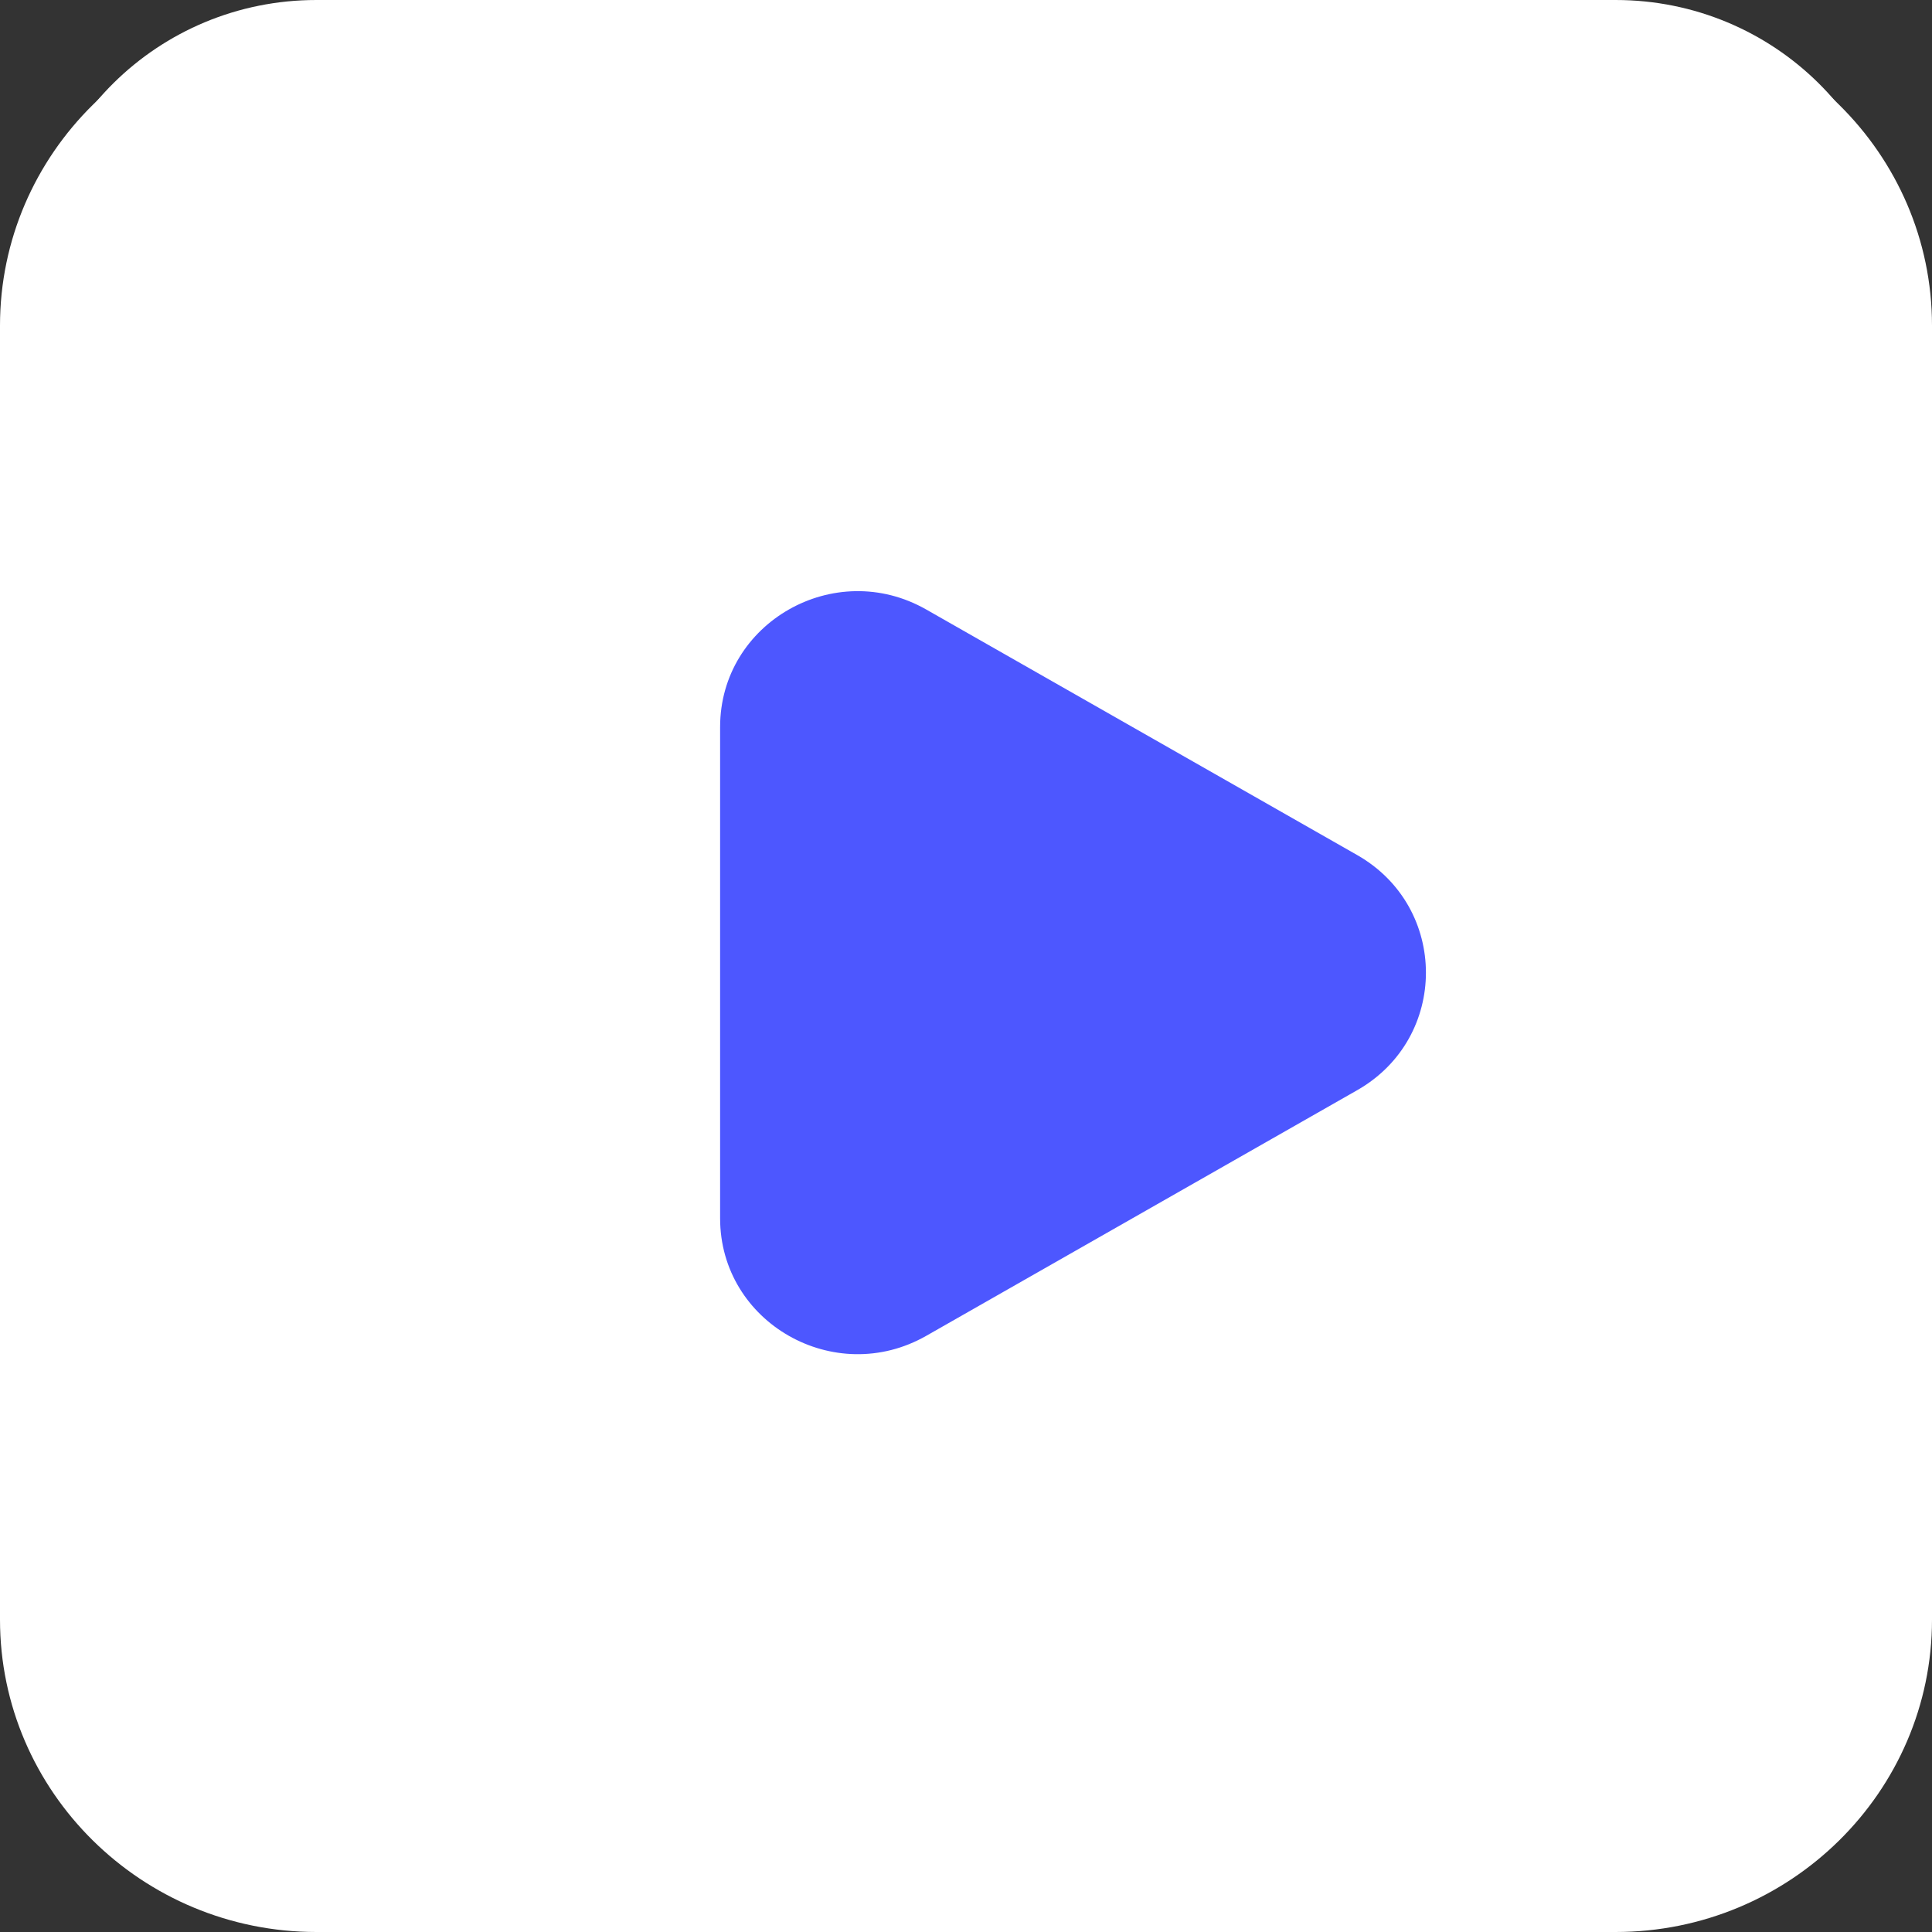 <?xml version="1.0" encoding="UTF-8"?>
<svg width="22px" height="22px" viewBox="0 0 22 22" version="1.1" xmlns="http://www.w3.org/2000/svg" xmlns:xlink="http://www.w3.org/1999/xlink">
    <rect x="0" y="0" width="22" height="22" fill="#333333" stroke="none"/>
    <title>课件中心</title>
    <g id="有光英语20230929✅" stroke="none" stroke-width="1" fill="none" fill-rule="evenodd">
        <g id="首页" transform="translate(-1731, -55)">
            <g id="编组-3" transform="translate(1695, 40)">
                <g id="课件中心" transform="translate(36, 15)">
                    <path d="M18.397,20.209 L3.603,20.209 C1.8,20.209 0.339,18.766 0.339,16.986 L0.339,3.223 C0.339,1.443 1.8,0 3.603,0 L18.397,0 C20.2,0 21.661,1.443 21.661,3.223 L21.661,16.986 C21.661,18.766 20.2,20.209 18.397,20.209 L18.397,20.209 Z" id="路径" fill="#FFFFFF" fill-rule="nonzero"></path>
                    <path d="M3.603,22 C1.616,22 0,20.404 0,18.443 L0,3.708 C0,1.747 1.616,0.151 3.603,0.151 L18.397,0.151 C20.384,0.151 22,1.747 22,3.708 L22,18.443 C22,20.404 20.384,22 18.397,22 L3.603,22 Z" id="路径" fill="#FFFFFF"></path>
                    <path d="M15.455,9.737 L10.548,6.941 C9.505,6.346 8.2,7.089 8.2,8.279 L8.2,13.873 C8.2,15.062 9.504,15.806 10.548,15.211 L15.455,12.414 C16.498,11.819 16.498,10.332 15.455,9.737 Z" id="路径" fill="#4D57FF" fill-rule="nonzero"></path>
                </g>
            </g>
        </g>
    </g>
</svg>